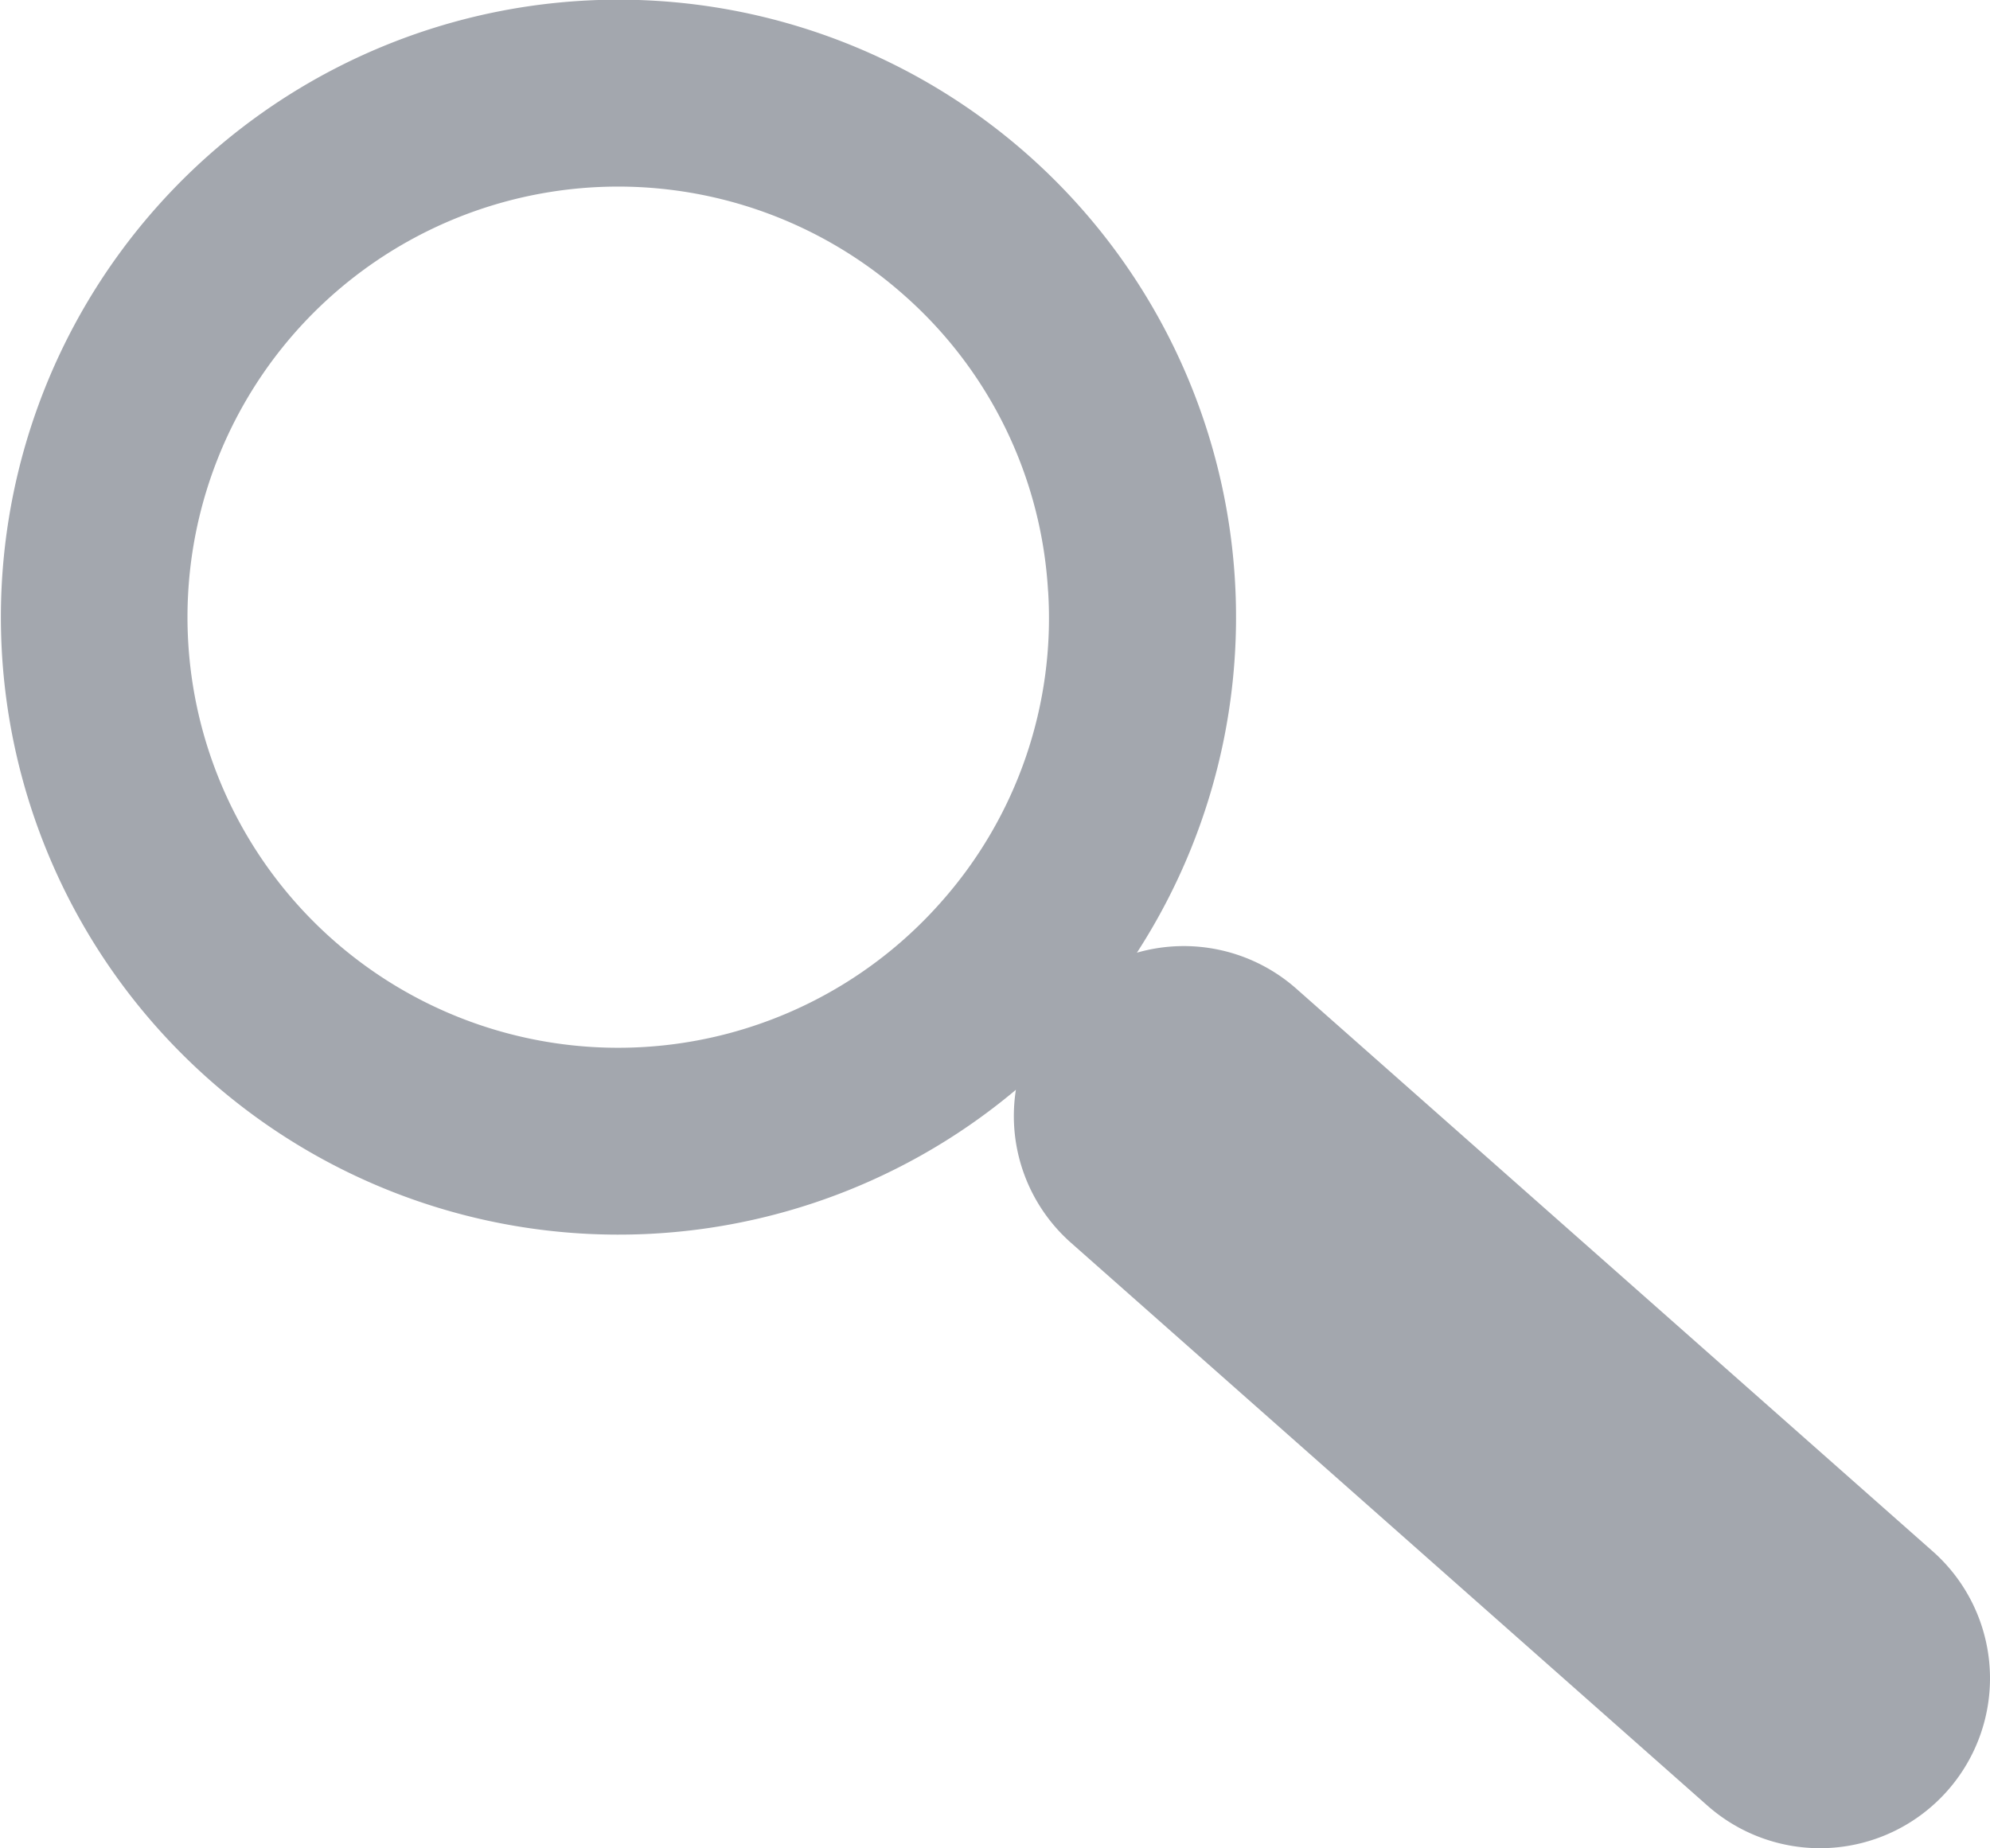 <svg xmlns="http://www.w3.org/2000/svg" viewBox="0 0 30.141 28">
    <defs>
        <style>
            .cls-1{fill:#a3a7ae}
        </style>
    </defs>
    <path id="Search_icon" d="M2719.485 299a2.575 2.575 0 0 1-3.634.22l-9.635-8.522a2.563 2.563 0 0 1-.837-2.32 9.354 9.354 0 1 1 1.833-2.077 2.573 2.573 0 0 1 2.416.547l9.638 8.522a2.569 2.569 0 0 1 .219 3.63zm-13.619-18.179a6.471 6.471 0 0 0-2.187-4.486 6.523 6.523 0 1 0 .561 9.206 6.474 6.474 0 0 0 1.627-4.718z" class="cls-1" transform="translate(-2689.992 -271.869)"/>
</svg>
